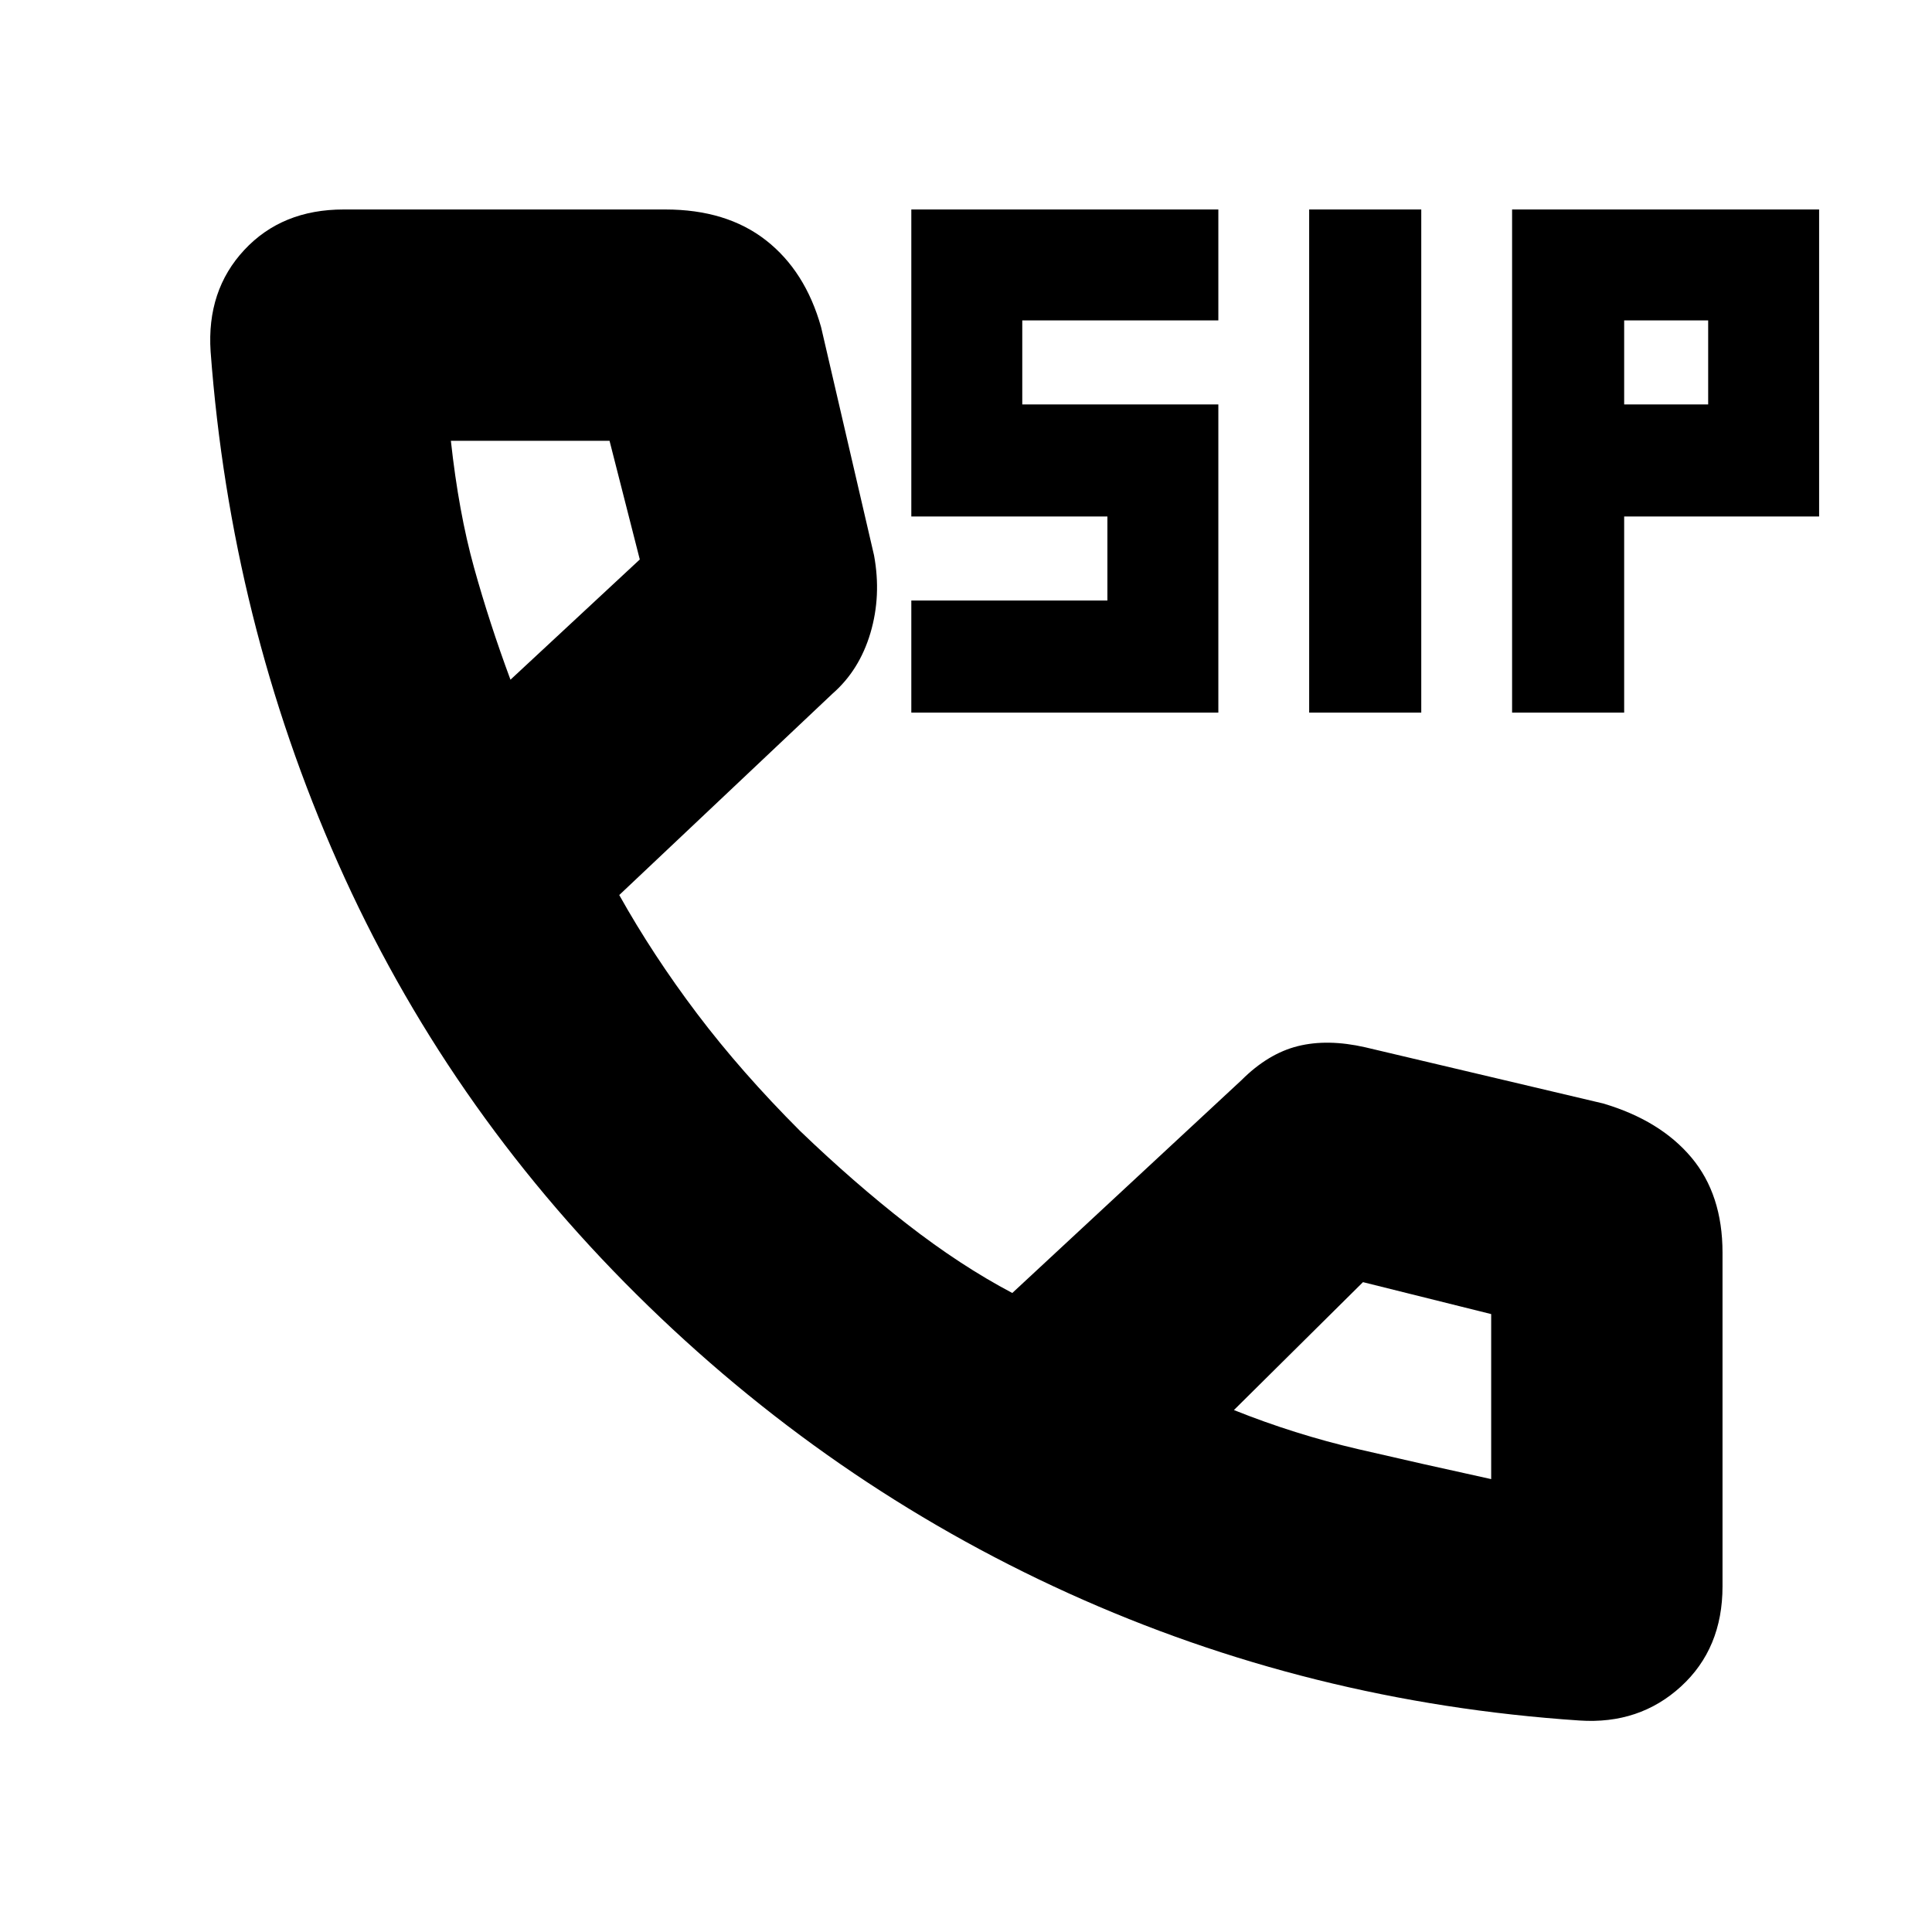 <svg xmlns="http://www.w3.org/2000/svg" height="20" viewBox="0 -960 960 960" width="20"><path d="M784.83-105.09q-134.36-9-253.99-63.28-119.62-54.28-214.62-148.5T167.93-531.18q-53.28-120.09-63.28-254.16-2-30.35 16.74-50.46 18.73-20.11 49.35-20.11h159.87q30.39 0 49.98 15.3 19.59 15.31 27.41 43.18l26.31 113.39Q438-664 432.52-645.5t-18.82 30.15l-106 100.09q16.74 29.91 38.69 58.96 21.96 29.04 51.1 58.2 26.77 25.75 53.25 46.36T503-317.52l113.87-105.74q13.22-13.22 28.01-16.92 14.79-3.69 33.51.57l118.17 27.91q28.38 8.39 43.87 26.83 15.48 18.43 15.48 47.3v165.83q0 30.86-20.65 49.76-20.65 18.89-50.43 16.89ZM253.65-622.26 317.91-682l-15.03-58.96h-78.84q3.87 35.48 11.5 62.97 7.63 27.49 18.11 55.73Zm359.48 362.91q30.27 12.11 61.75 19.43 31.47 7.31 66.08 14.88v.43-82.43l-63.7-15.87-64.13 63.56ZM253.65-622.26Zm359.48 362.91Zm-160.3-346.56v-55.7h97.43v-41.74h-97.43v-152.56h152.56v55.13h-97.43v41.74h97.43v153.13H452.83Zm197.69 0v-250h55.7v250h-55.7Zm100.83 0v-250h152.56v152.56h-96.87v97.44h-55.69Zm55.69-153.13h41.74v-41.74h-41.74v41.74Z"/></svg>